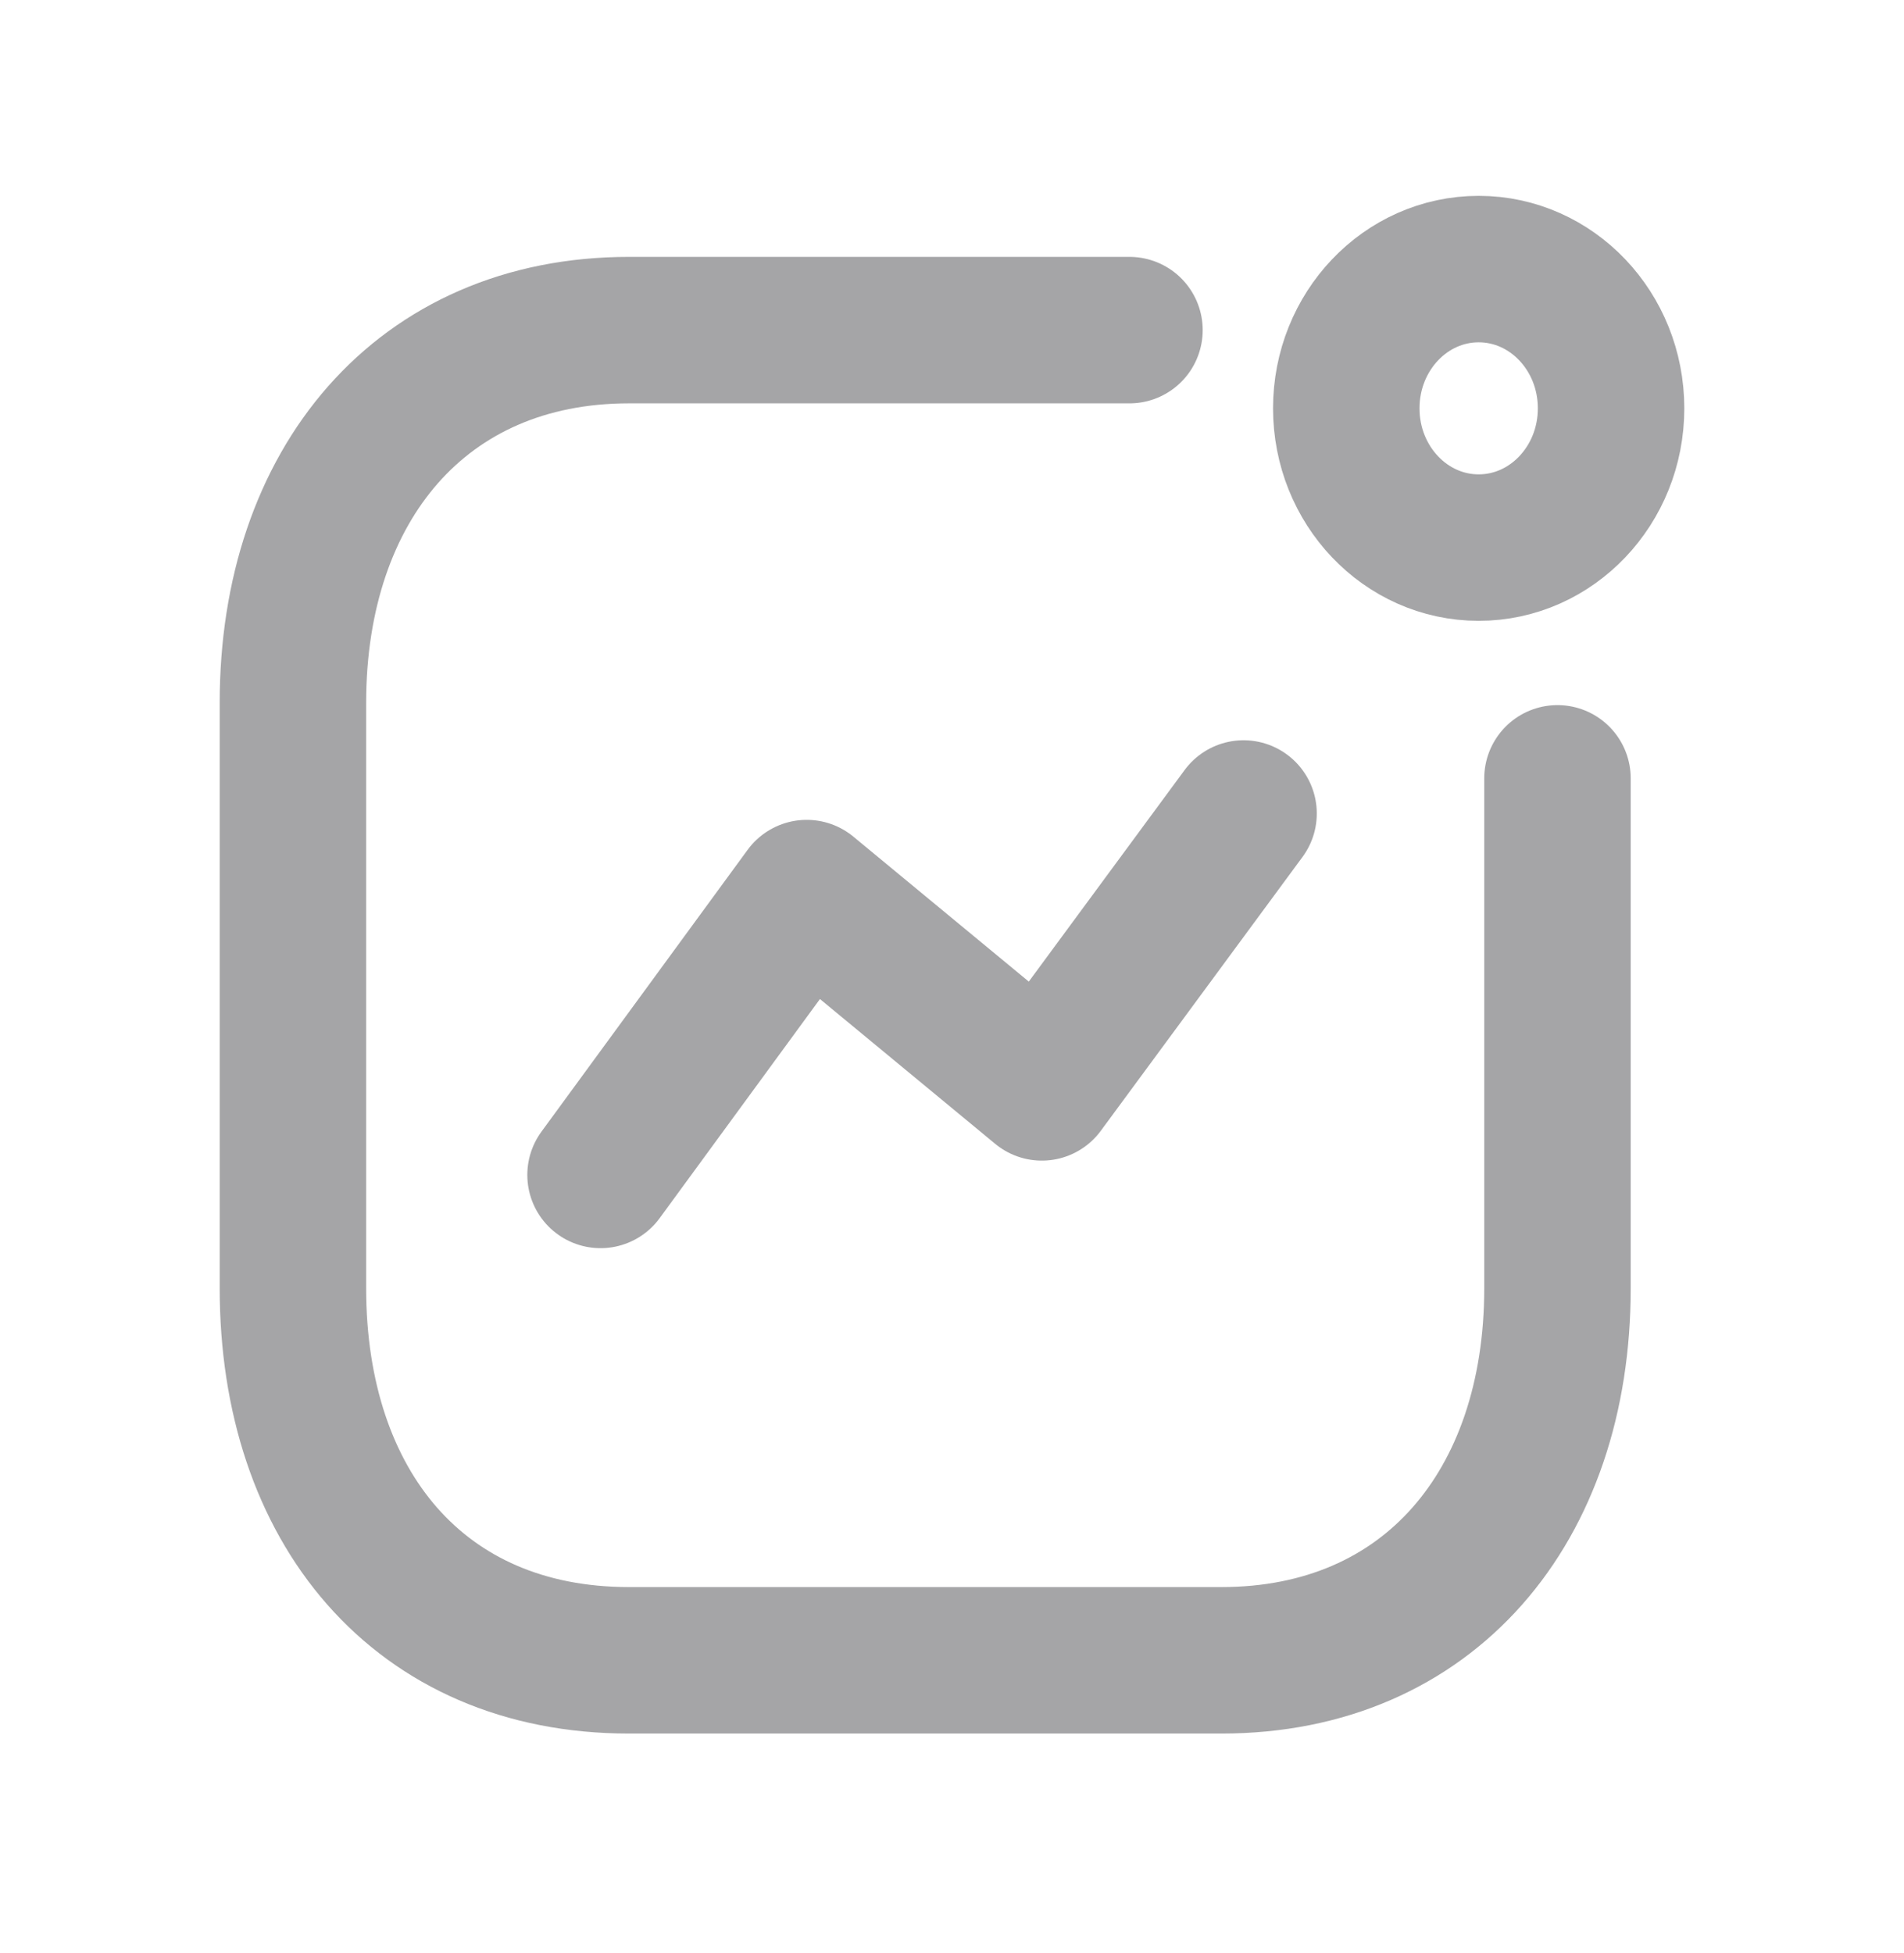 <svg width="39" height="40" viewBox="0 0 39 40" fill="none" xmlns="http://www.w3.org/2000/svg">
<g filter="url(#filter0_d_39_687)">
<path d="M12.301 20.063L16.524 14.291L21.34 18.27L25.472 12.661" stroke="#A5A5A7" stroke-width="3" stroke-linecap="round" stroke-linejoin="round"/>
<ellipse cx="30.288" cy="4.363" rx="2.712" ry="2.852" stroke="#A5A5A7" stroke-width="3" stroke-linecap="round" stroke-linejoin="round"/>
<path d="M23.135 2.761H12.882C8.634 2.761 6 5.925 6 10.393V22.385C6 26.854 8.582 30.004 12.882 30.004H25.02C29.268 30.004 31.902 26.854 31.902 22.385V11.941" stroke="#A5A5A7" stroke-width="3" stroke-linecap="round" stroke-linejoin="round"/>
</g>
<defs>
<filter id="filter0_d_39_687" x="0.5" y="0.011" width="38" height="39.493" filterUnits="userSpaceOnUse" color-interpolation-filters="sRGB">
<feFlood flood-opacity="0" result="BackgroundImageFix"/>
<feColorMatrix in="SourceAlpha" type="matrix" values="0 0 0 0 0 0 0 0 0 0 0 0 0 0 0 0 0 0 127 0" result="hardAlpha"/>
<feOffset dy="4"/>
<feGaussianBlur stdDeviation="2"/>
<feComposite in2="hardAlpha" operator="out"/>
<feColorMatrix type="matrix" values="0 0 0 0 0 0 0 0 0 0 0 0 0 0 0 0 0 0 0.25 0"/>
<feBlend mode="normal" in2="BackgroundImageFix" result="effect1_dropShadow_39_687"/>
<feBlend mode="normal" in="SourceGraphic" in2="effect1_dropShadow_39_687" result="shape"/>
</filter>
</defs>
</svg>
